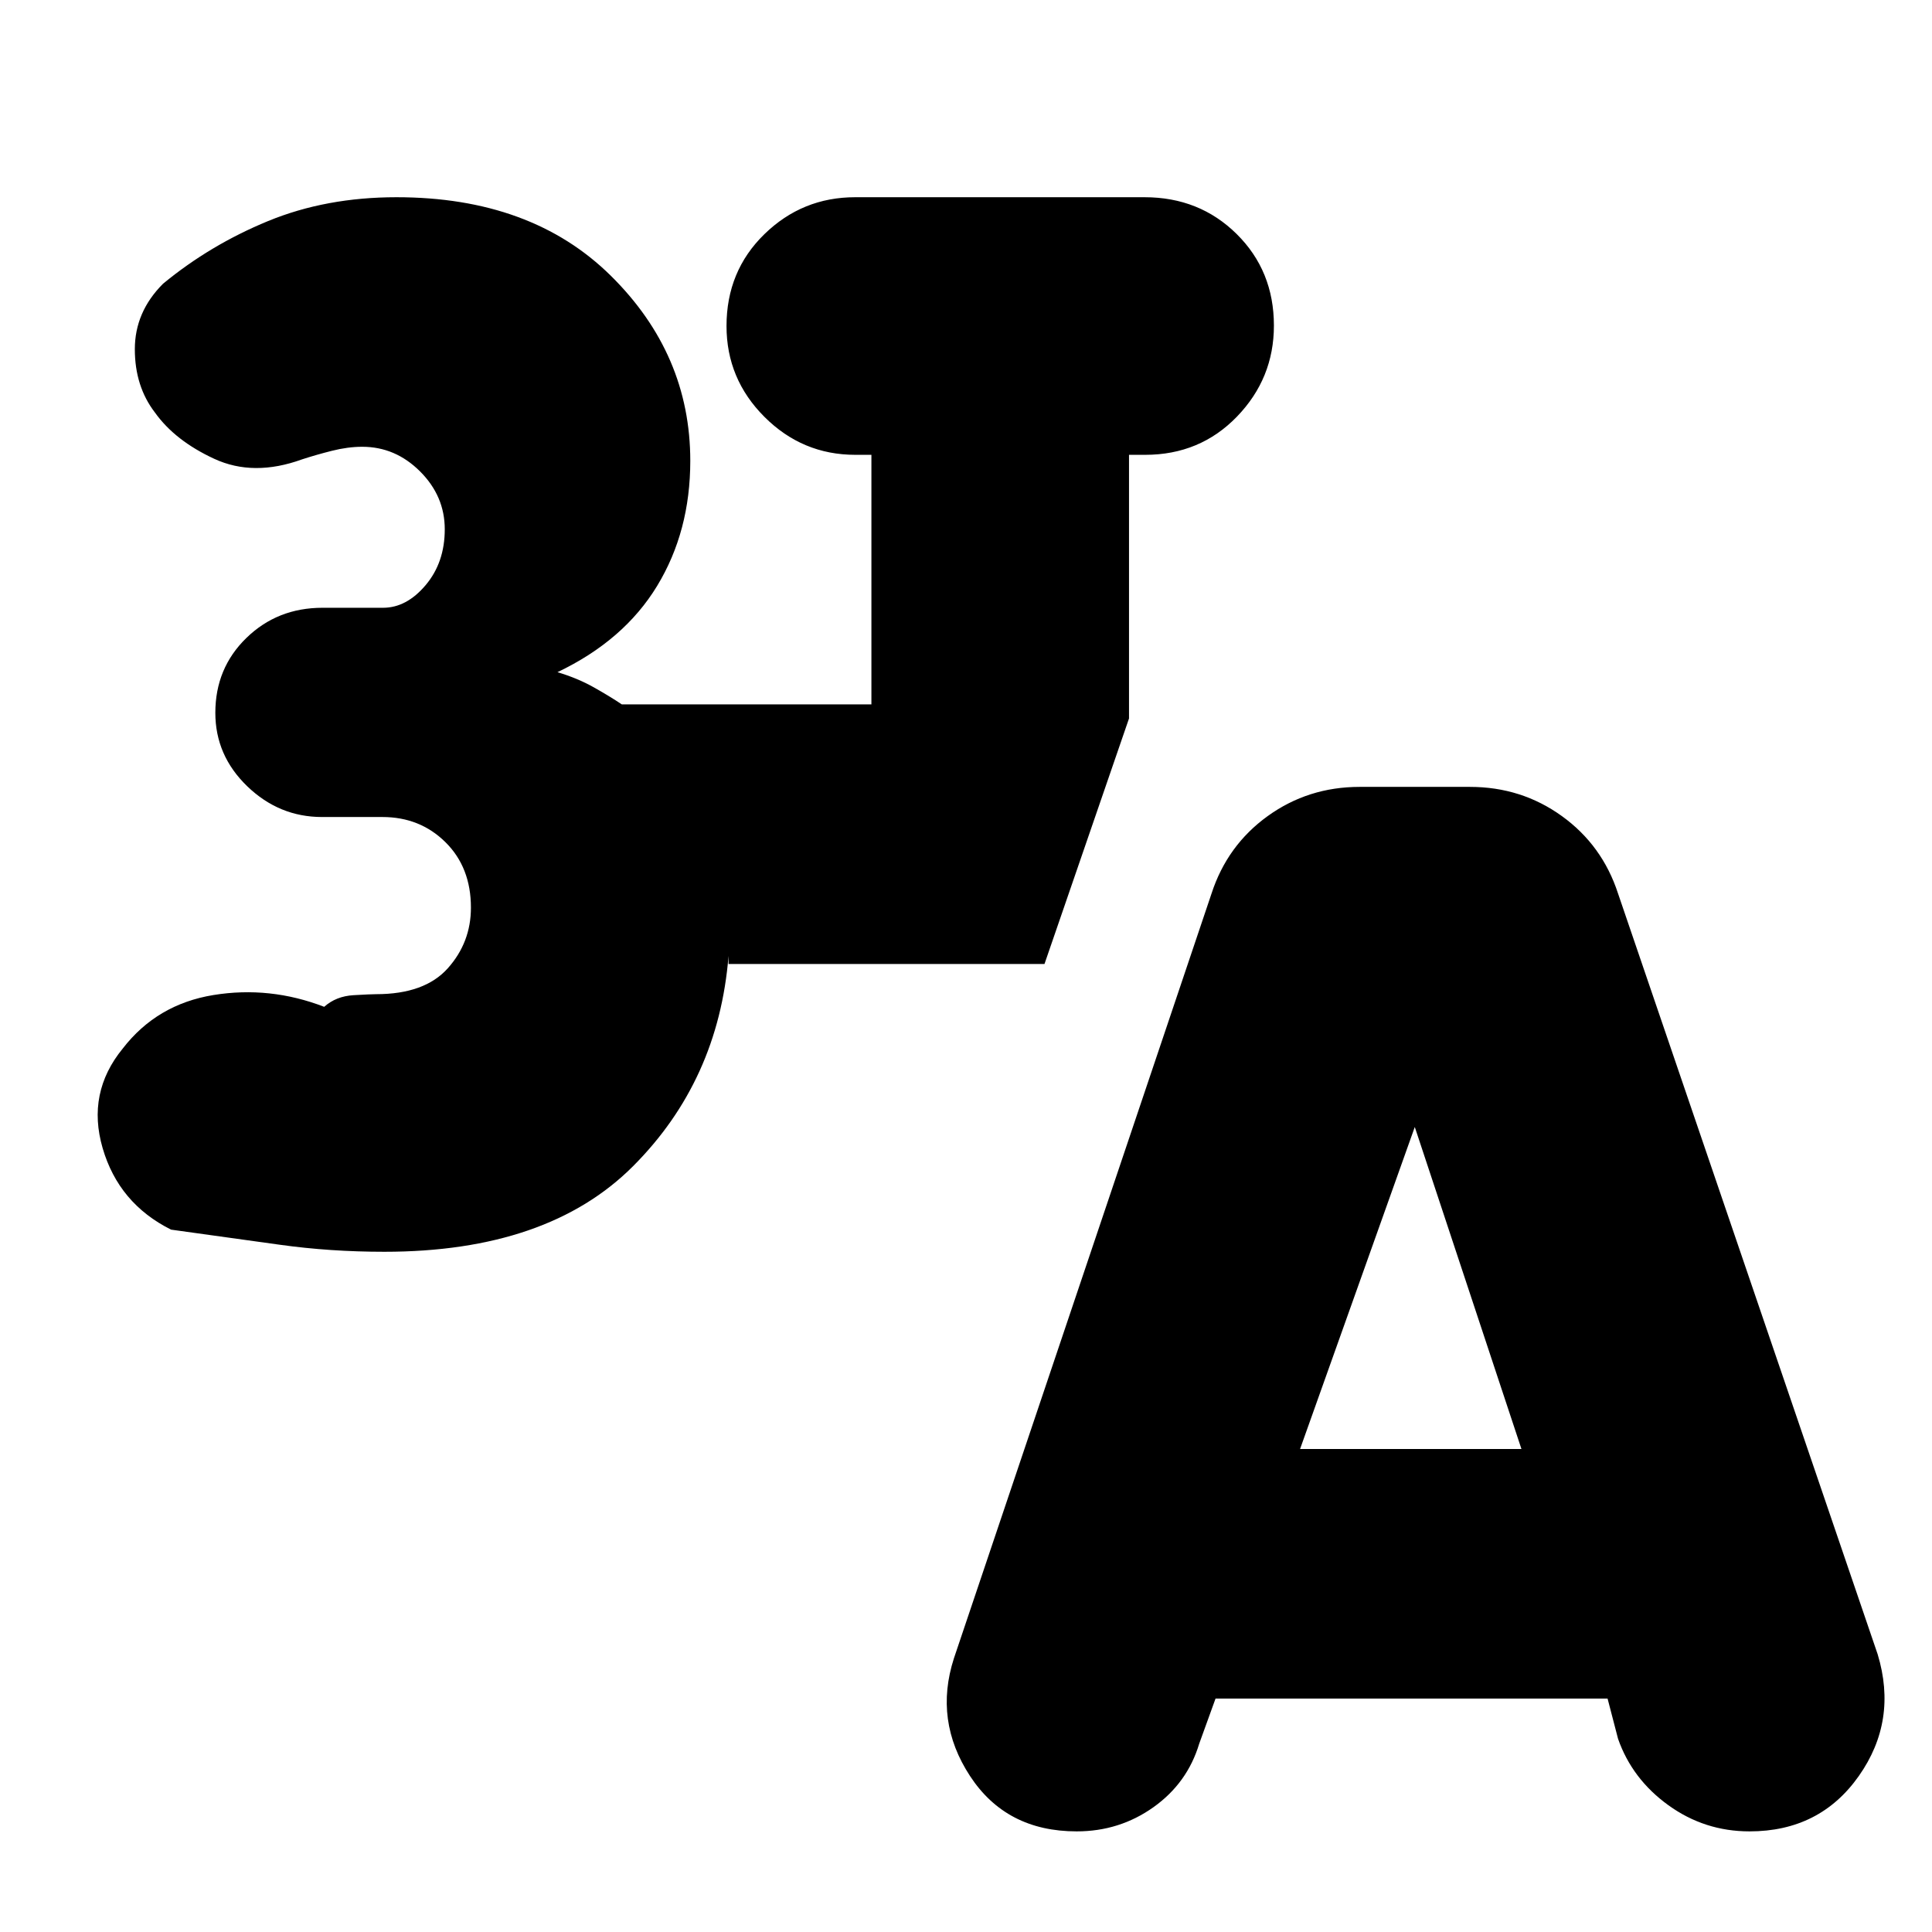 <svg xmlns="http://www.w3.org/2000/svg" height="20" viewBox="0 -960 960 960" width="20"><path d="M191-338q-27 0-52-3.5T85-349q-26-13-34-40.5T61-439q17-22 45.05-26.57 28.04-4.56 55.04 5.85 5.91-5.28 14.6-5.78t11.23-.5q24.08 0 35.58-12.86Q234-491.71 234-509q0-20-12.65-32.51-12.65-12.52-31.35-12.52h-30q-21.3 0-37.15-15.28Q107-584.6 107-605.8q0-22.2 15.42-37.2 15.42-15 37.82-15h30.11q11.65 0 21.15-11.25Q221-680.5 221-697t-12.27-28.75Q196.46-738 180-738q-7.16 0-15.08 2t-14.81 4.25Q126-723 106.5-732T77-755q-10-13-10-31.5T81-819q23.38-19.29 52.19-31.15Q162-862 197-862q67 0 106.5 39t39.5 92q0 35-16.47 62.13Q310.05-641.75 277-626q10 3 18 7.5t13.97 8.5H433v-124h-8q-26.3 0-45.15-18.85Q361-771.7 361-798q0-27.3 18.83-45.65Q398.67-862 424.94-862h143.78q27.28 0 45.78 18.29t18.5 45.5Q633-772 614.65-753T569-734h-8v131l-42 122H362v-4q-5 62-47.46 104.5T191-338Zm413 222-8.11 22.41Q590-74 573.13-62 556.25-50 535-50q-35 0-53-27.5t-8-58.5l128-380q7.81-24 27.92-38.5 20.12-14.5 45.66-14.5h54.84q25.54 0 45.66 14.5Q796.19-540 804-516l129 378q10 33-9.37 60.5Q904.26-50 869.32-50 847-50 829-63t-25-33l-5.21-20H604Zm42-124h110l-53-160-57 160Z"/></svg>